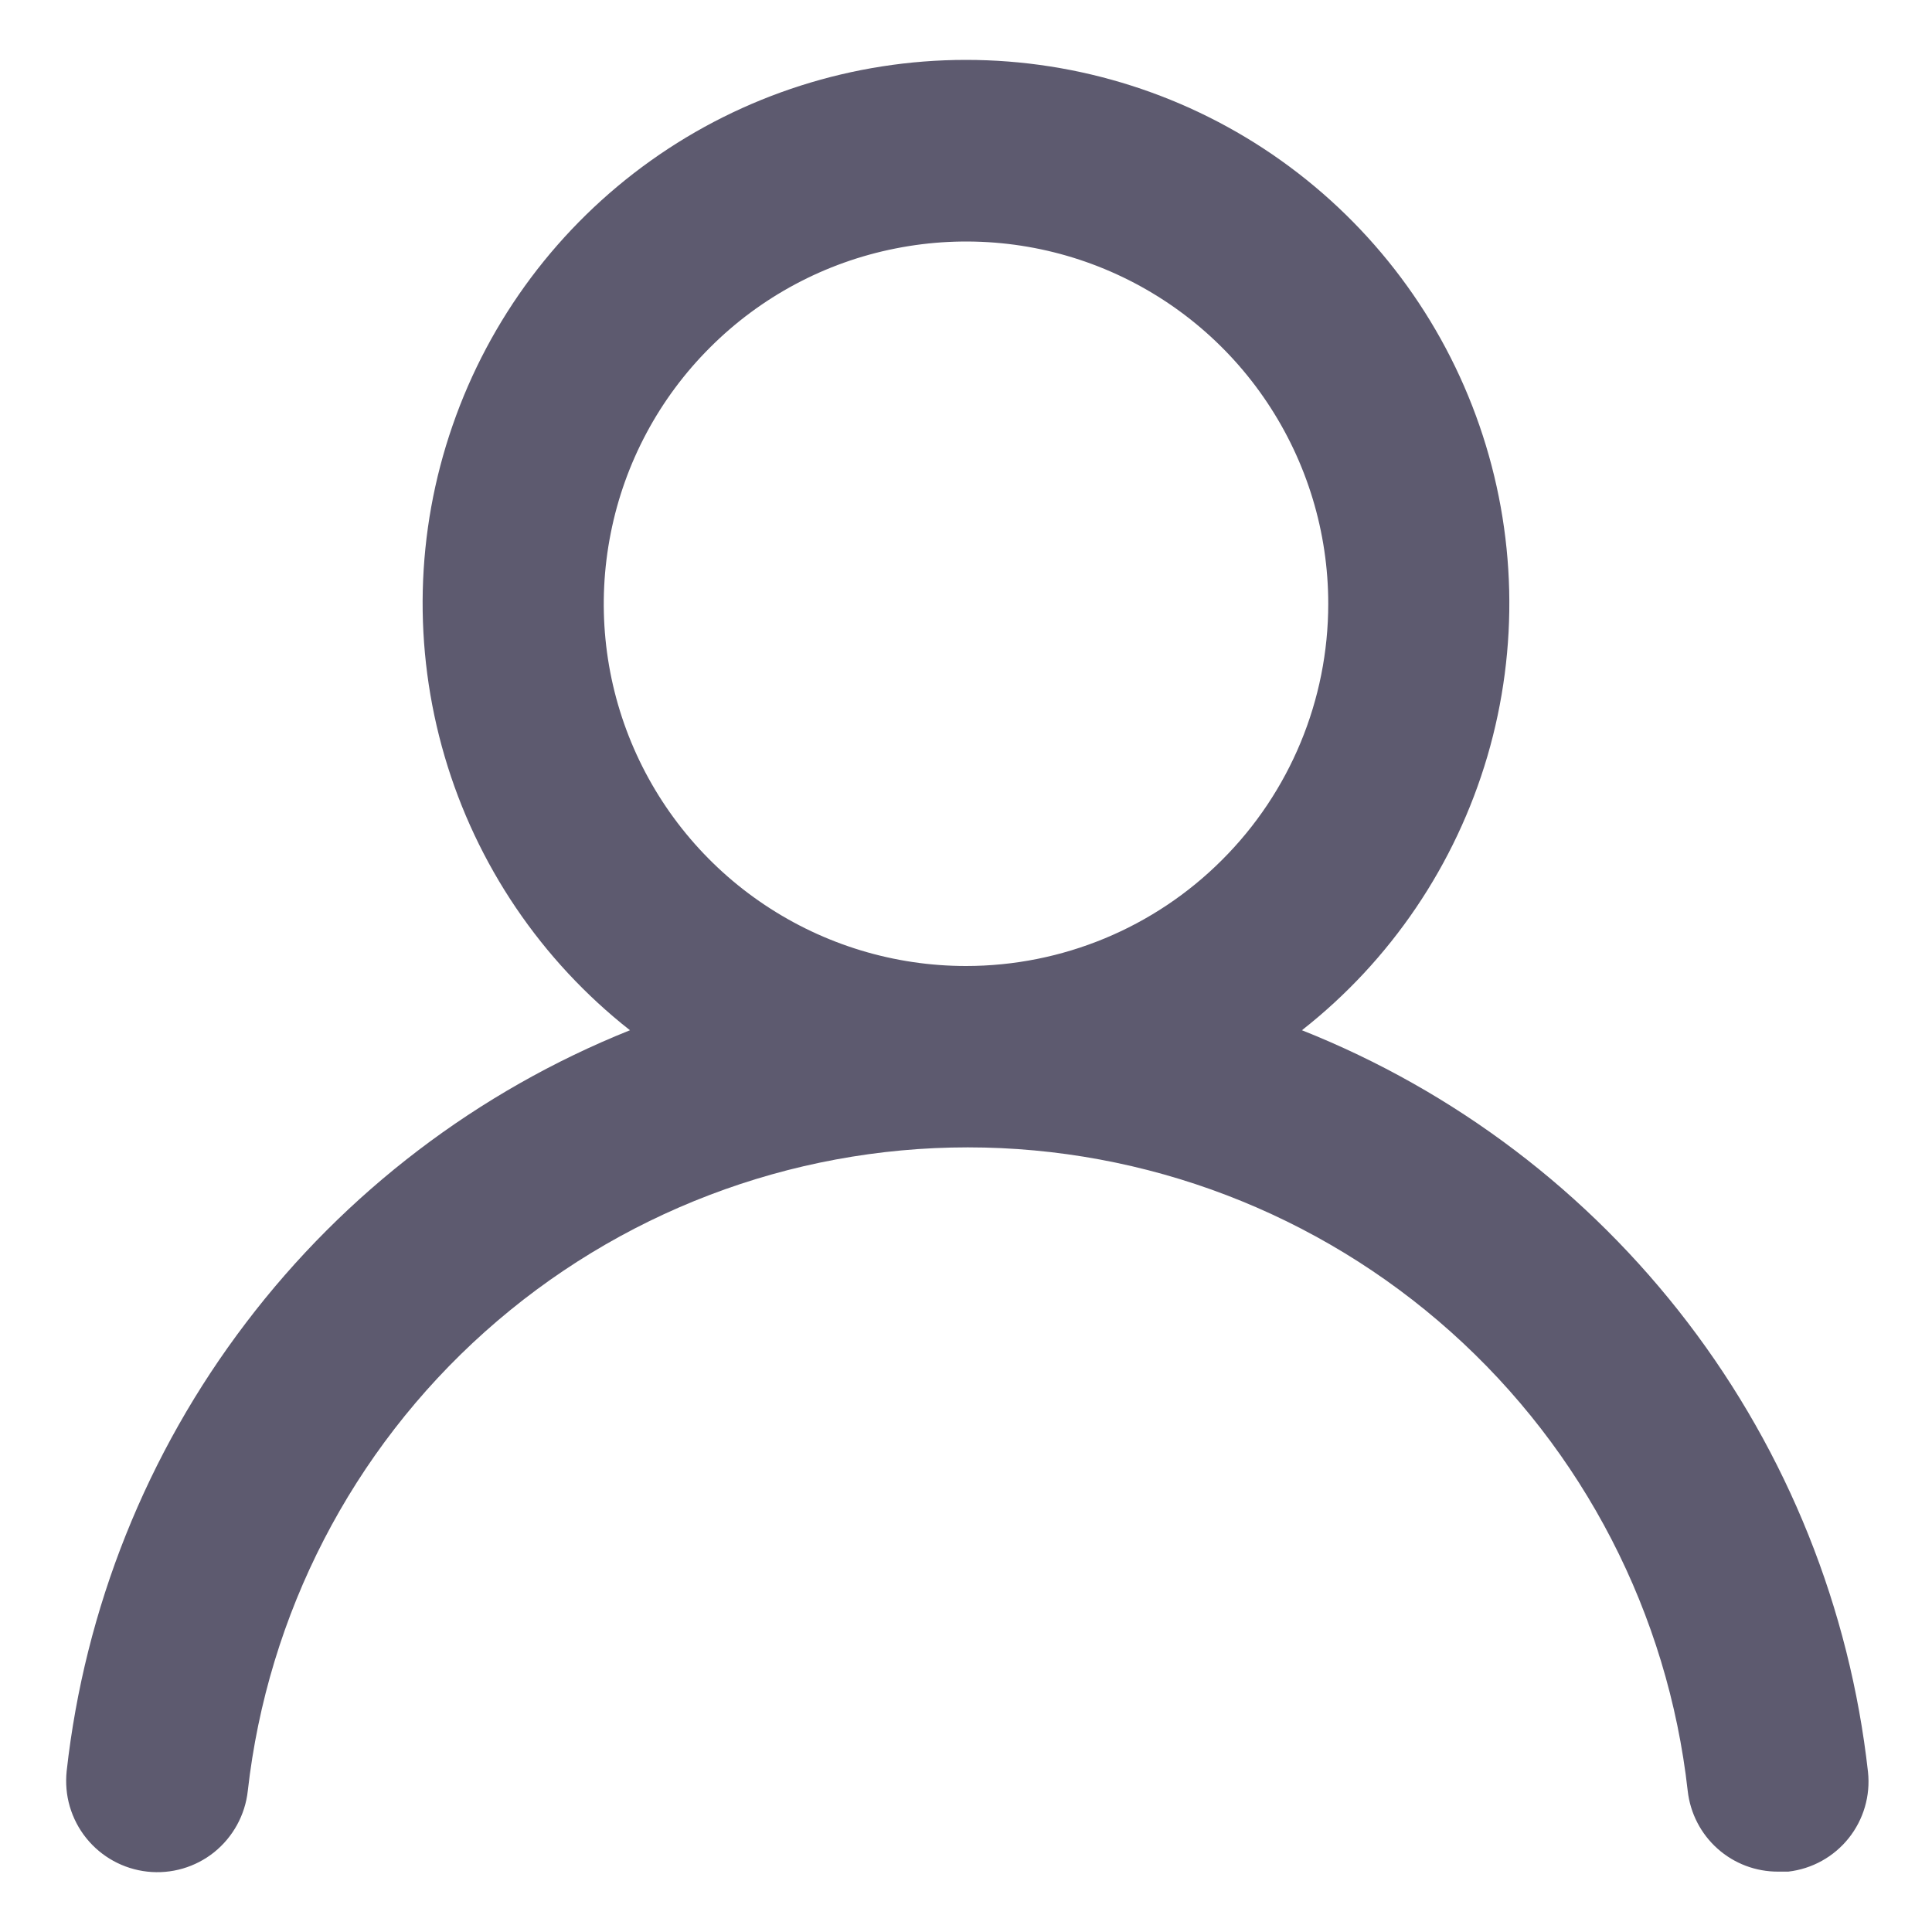 <svg width="16" height="16" viewBox="0 0 16 16" fill="none" xmlns="http://www.w3.org/2000/svg">
<path d="M10.782 8.532C11.518 7.954 12.054 7.161 12.318 6.263C12.581 5.365 12.558 4.408 12.252 3.524C11.946 2.639 11.372 1.873 10.61 1.33C9.848 0.787 8.935 0.496 8 0.496C7.064 0.496 6.152 0.787 5.39 1.33C4.628 1.873 4.054 2.639 3.748 3.524C3.441 4.408 3.419 5.365 3.682 6.263C3.945 7.161 4.482 7.954 5.217 8.532C3.957 9.037 2.858 9.874 2.037 10.955C1.215 12.035 0.702 13.319 0.552 14.668C0.542 14.766 0.55 14.866 0.578 14.961C0.606 15.056 0.652 15.145 0.714 15.222C0.839 15.378 1.021 15.478 1.22 15.5C1.419 15.522 1.618 15.464 1.774 15.339C1.93 15.213 2.03 15.031 2.052 14.832C2.217 13.366 2.916 12.012 4.016 11.029C5.116 10.046 6.54 9.502 8.015 9.502C9.49 9.502 10.914 10.046 12.014 11.029C13.114 12.012 13.813 13.366 13.977 14.832C13.998 15.017 14.086 15.187 14.224 15.31C14.363 15.434 14.542 15.501 14.727 15.5H14.81C15.007 15.477 15.186 15.378 15.31 15.223C15.433 15.069 15.491 14.872 15.47 14.675C15.319 13.322 14.804 12.036 13.978 10.954C13.152 9.872 12.048 9.035 10.782 8.532ZM8 8C7.407 8 6.827 7.824 6.333 7.494C5.84 7.165 5.455 6.696 5.228 6.148C5.001 5.6 4.942 4.997 5.058 4.415C5.173 3.833 5.459 3.298 5.879 2.879C6.298 2.459 6.833 2.173 7.415 2.058C7.997 1.942 8.6 2.001 9.148 2.228C9.696 2.455 10.165 2.84 10.494 3.333C10.824 3.827 11 4.407 11 5C11 5.796 10.684 6.559 10.121 7.121C9.559 7.684 8.796 8 8 8Z" fill="#5D5A6F"/>
</svg>
